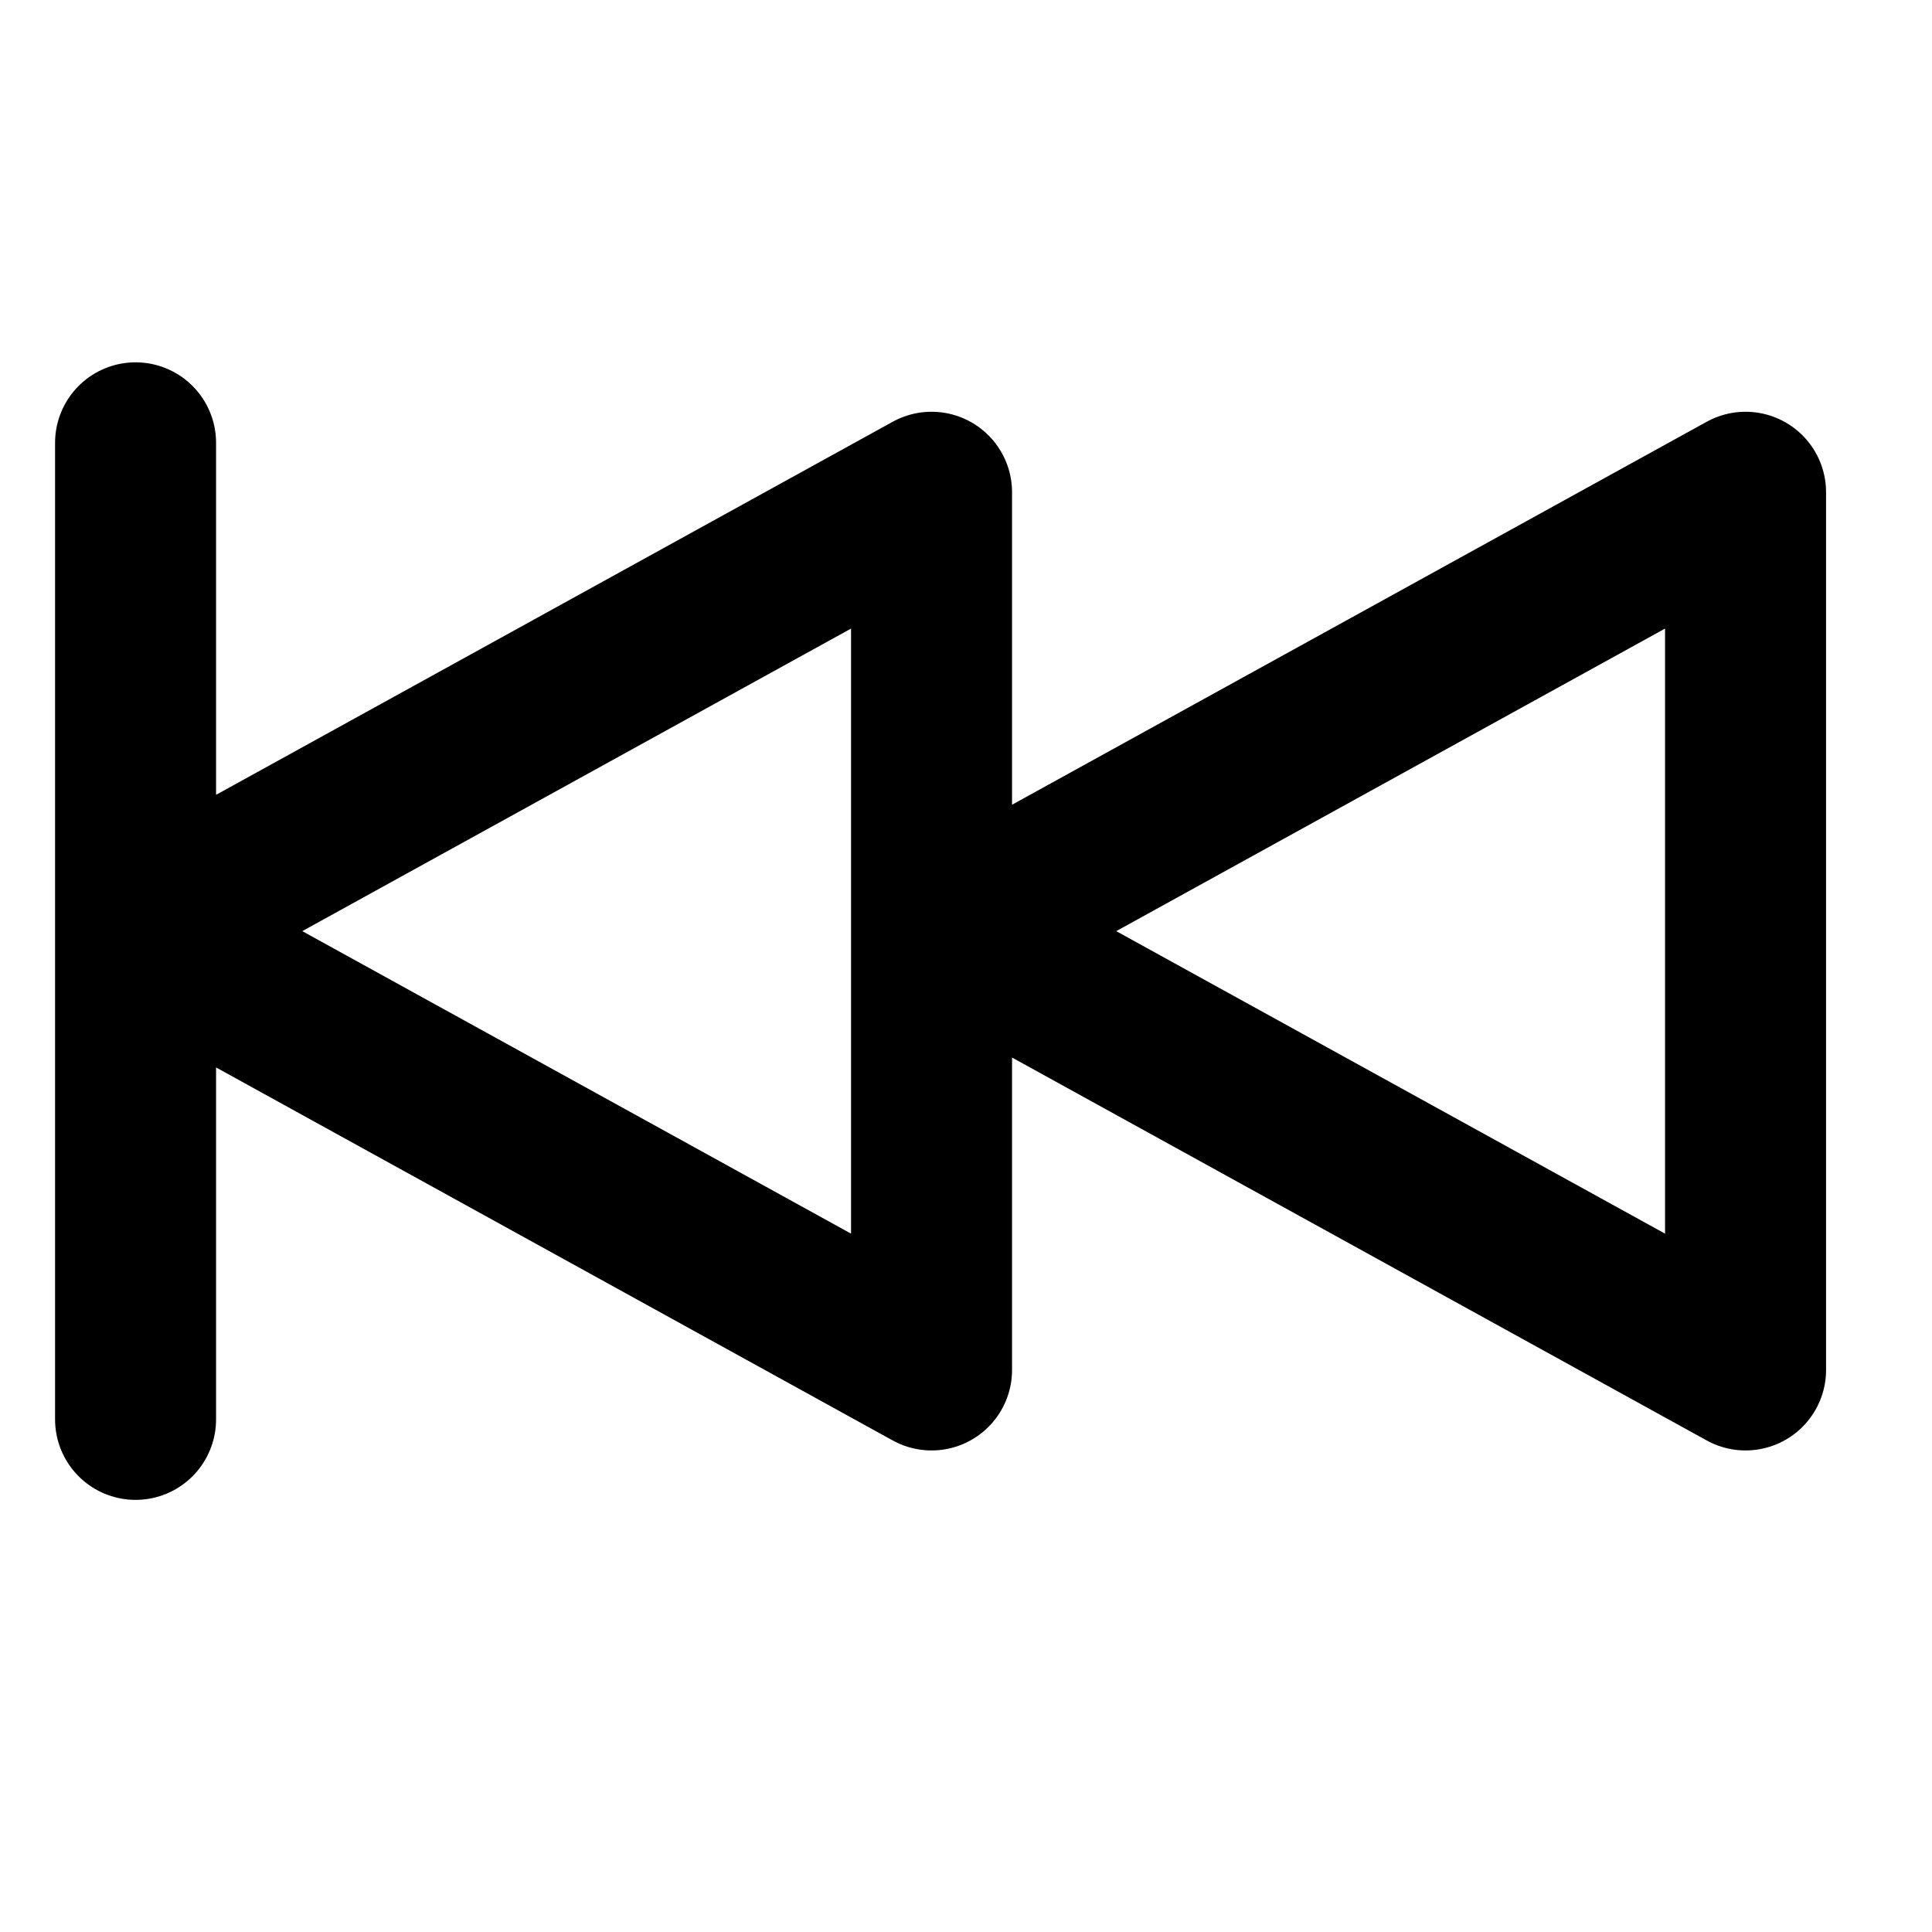 <svg viewBox="0 0 24 24" fill="none" xmlns="http://www.w3.org/2000/svg">
  <path d="M1.684 17.632V5.501M11.572 6.115L1.684 11.567L11.572 17.018L11.572 6.115ZM21.684 6.115L11.795 11.567L21.684 17.018L21.684 6.115Z" stroke="currentColor" stroke-width="2" stroke-linecap="round" stroke-linejoin="round"/>
</svg> 